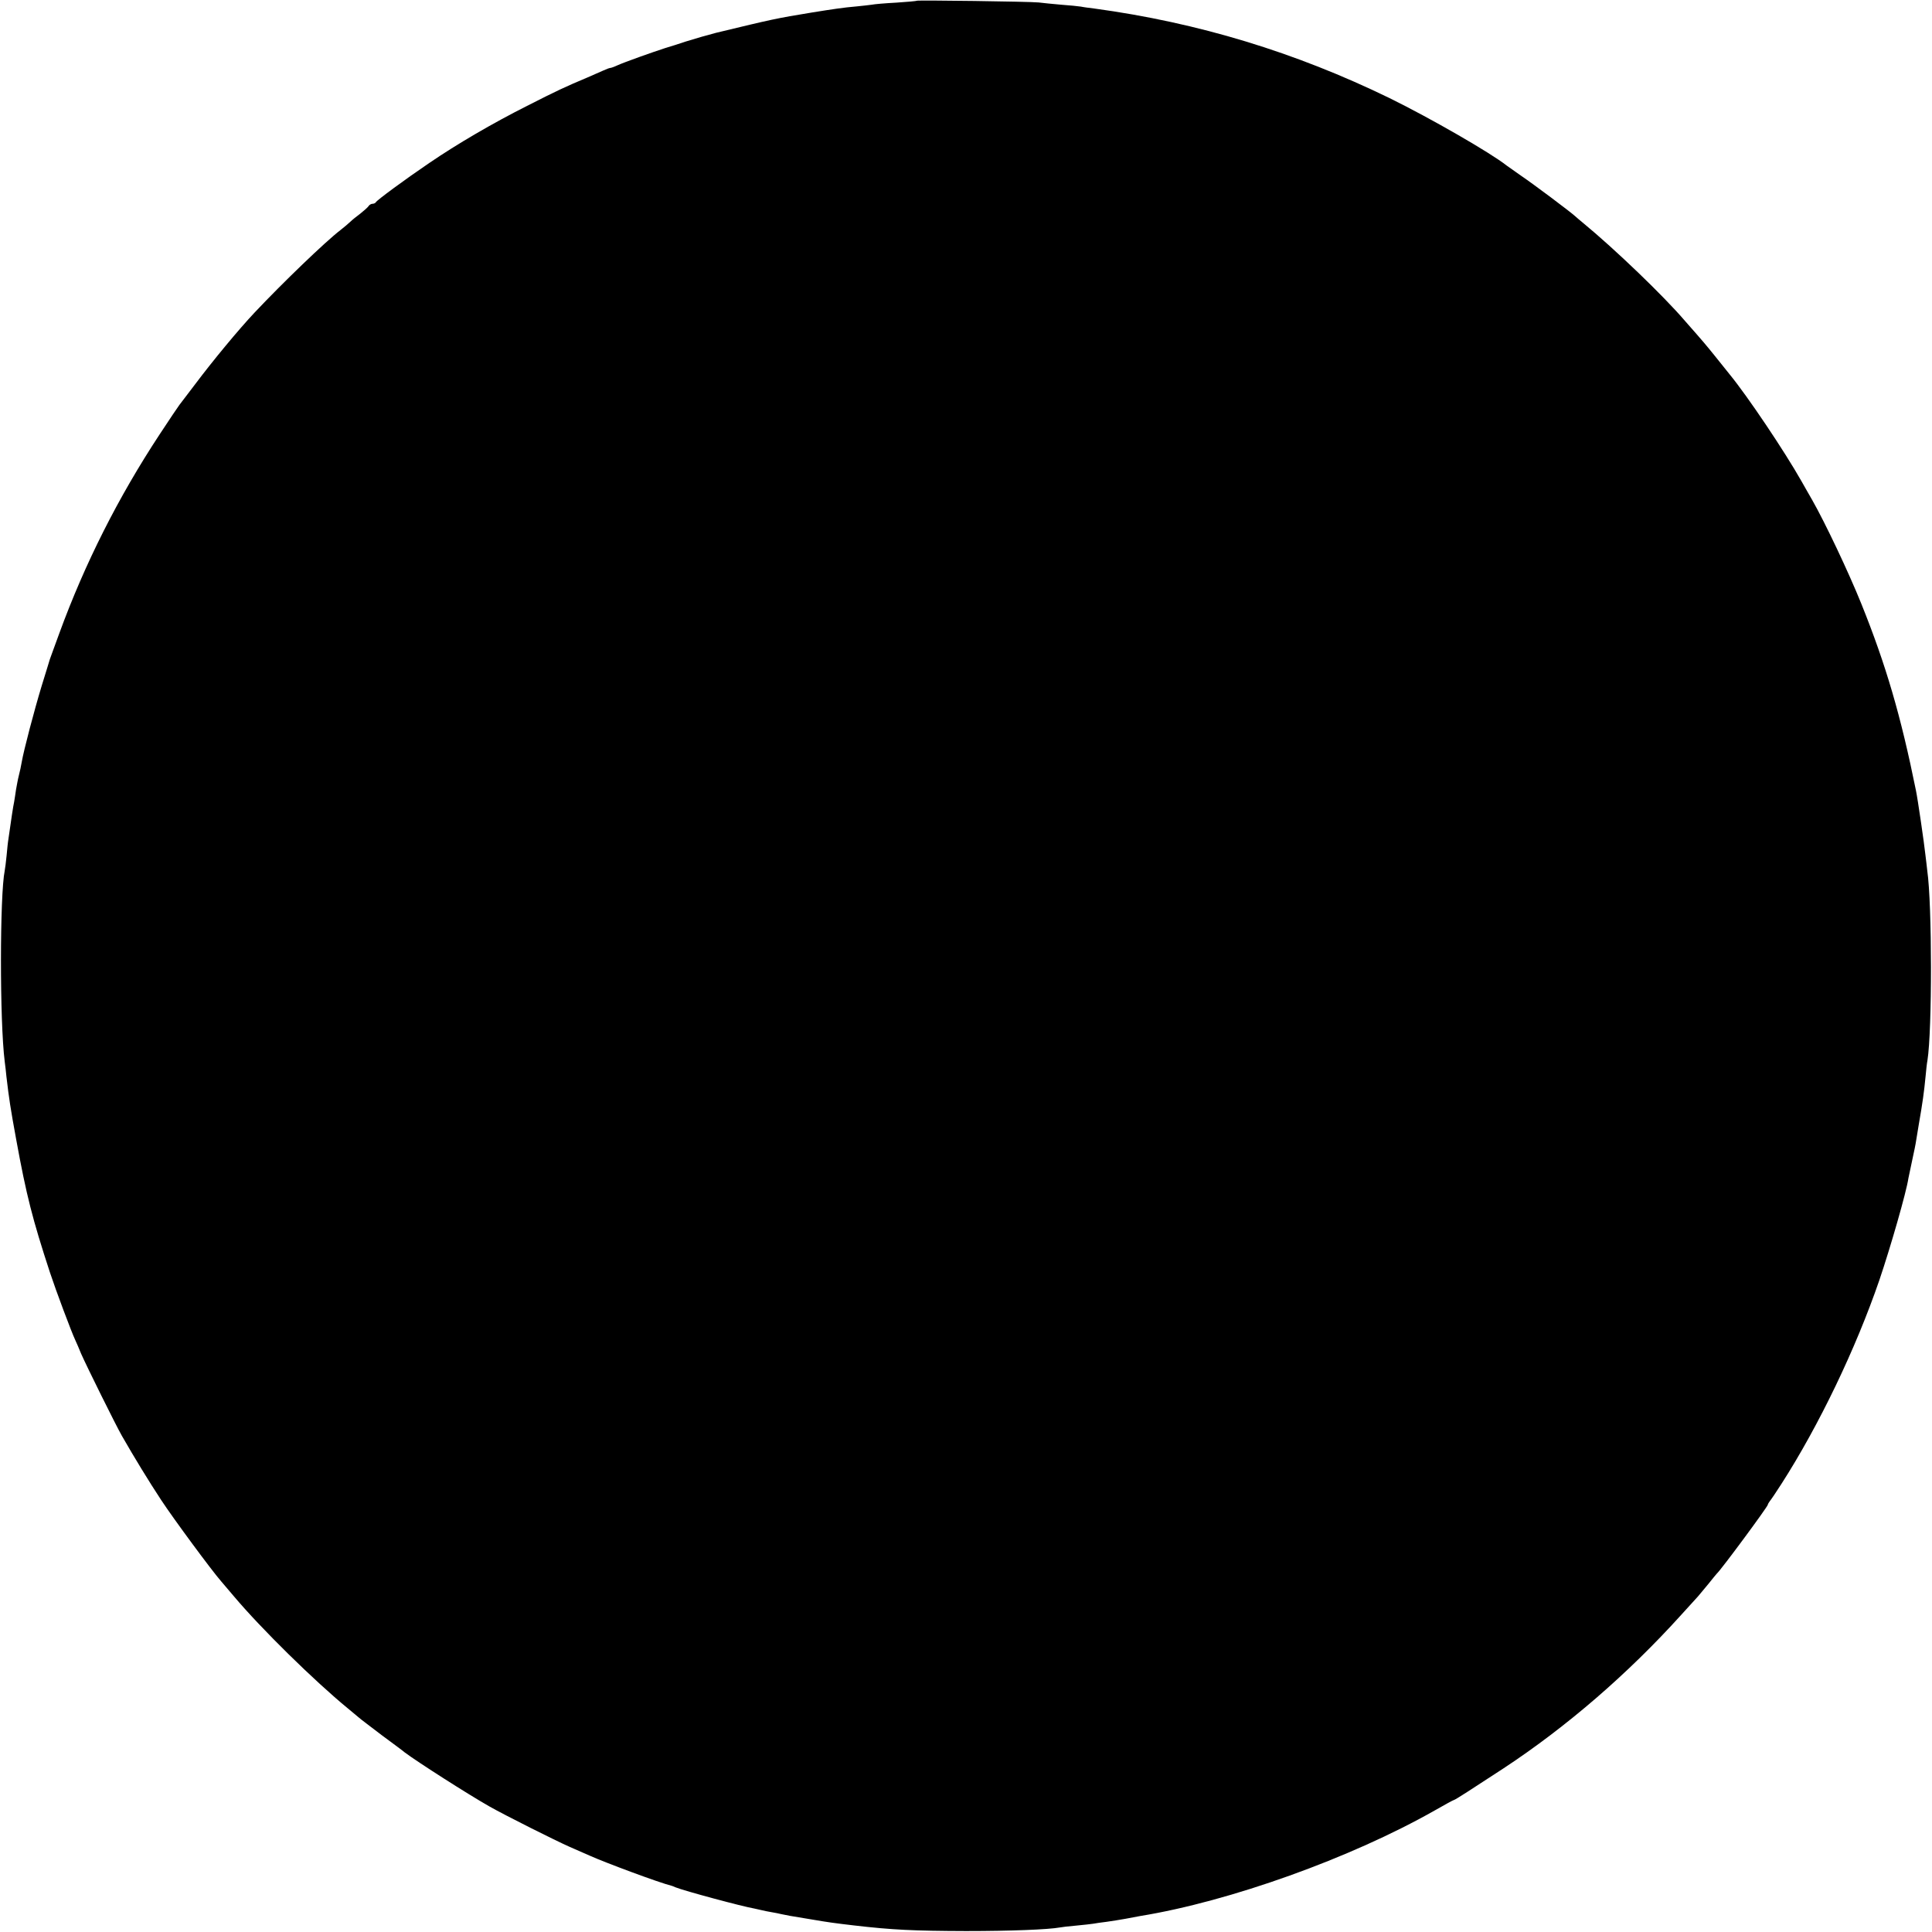 <?xml version="1.0" standalone="no"?>
<!DOCTYPE svg PUBLIC "-//W3C//DTD SVG 20010904//EN"
 "http://www.w3.org/TR/2001/REC-SVG-20010904/DTD/svg10.dtd">
<svg version="1.0" xmlns="http://www.w3.org/2000/svg"
 width="1024pt" height="1024pt" viewBox="0 0 1024 1024"
 preserveAspectRatio="xMidYMid meet">
<g transform="translate(0,1024) scale(0.1,-0.1)"
fill="#000000" stroke="none">
<path d="M4858 10236 c-1 -2 -50 -6 -108 -10 -58 -3 -116 -8 -130 -11 -14 -2
-50 -6 -80 -9 -70 -6 -123 -14 -235 -32 -195 -32 -207 -35 -510 -108 -39 -10
-109 -30 -160 -46 -33 -11 -82 -27 -110 -35 -71 -23 -214 -74 -252 -91 -17 -8
-34 -14 -38 -14 -4 0 -21 -6 -38 -14 -18 -8 -54 -24 -82 -36 -121 -51 -160
-69 -321 -151 -181 -91 -371 -202 -519 -303 -124 -84 -279 -198 -283 -208 -2
-4 -10 -8 -17 -8 -8 0 -18 -6 -22 -13 -4 -6 -24 -24 -43 -39 -19 -14 -44 -34
-55 -45 -11 -10 -33 -29 -50 -42 -82 -63 -309 -282 -455 -437 -84 -89 -223
-257 -316 -381 -41 -54 -78 -103 -83 -109 -5 -6 -52 -76 -104 -155 -220 -334
-397 -685 -532 -1054 -20 -55 -39 -107 -42 -115 -3 -8 -7 -19 -9 -25 -1 -5
-21 -68 -43 -140 -40 -132 -95 -341 -106 -405 -3 -19 -10 -51 -15 -70 -5 -19
-11 -53 -15 -75 -3 -23 -8 -52 -10 -65 -5 -22 -16 -95 -30 -195 -3 -16 -7 -57
-10 -90 -3 -33 -8 -69 -10 -80 -26 -127 -27 -797 0 -1011 3 -22 7 -57 9 -79
14 -119 21 -166 52 -335 54 -296 86 -421 179 -705 31 -94 114 -316 135 -360 5
-11 19 -42 30 -70 30 -68 184 -379 216 -435 64 -112 144 -243 208 -340 65 -99
268 -374 318 -431 13 -15 43 -51 68 -80 145 -172 427 -449 604 -594 27 -22 54
-45 60 -50 6 -6 61 -47 121 -93 61 -45 115 -85 120 -90 68 -51 337 -223 450
-287 85 -48 346 -179 425 -214 41 -18 89 -39 105 -46 82 -37 372 -145 435
-160 3 -1 12 -4 20 -8 47 -19 355 -102 420 -113 14 -3 32 -7 40 -9 8 -2 31 -7
50 -10 19 -3 42 -8 50 -10 8 -2 29 -6 45 -9 17 -3 71 -12 120 -20 88 -15 118
-19 220 -31 206 -24 316 -29 595 -30 238 0 436 8 497 19 10 2 50 7 88 10 39 4
80 8 90 10 11 2 43 7 70 10 28 4 73 11 100 16 28 5 64 12 80 15 473 77 1115
307 1559 559 54 31 100 56 103 56 5 0 92 56 263 168 334 220 659 501 940 812
41 45 82 90 90 99 8 9 33 39 55 66 22 28 42 52 45 55 24 22 270 355 270 365 0
3 5 11 10 18 6 7 34 48 62 92 199 310 394 716 519 1080 60 177 143 466 154
540 2 11 11 54 20 95 9 41 19 89 21 105 3 17 9 55 14 85 20 114 28 172 36 255
3 33 7 71 10 85 25 158 25 824 -1 1005 -2 17 -6 55 -10 85 -6 58 -41 298 -50
340 -80 396 -159 666 -290 991 -67 166 -192 430 -260 549 -21 36 -46 81 -57
100 -90 159 -285 449 -379 564 -5 6 -42 52 -81 101 -40 50 -82 99 -93 111 -11
12 -40 45 -65 74 -112 131 -370 379 -540 519 -14 11 -32 27 -40 34 -26 24
-222 171 -290 217 -36 25 -69 49 -75 53 -83 66 -402 250 -620 357 -499 243
-1014 400 -1566 475 -25 3 -57 7 -70 10 -13 2 -60 7 -104 10 -44 4 -98 9 -120
12 -47 5 -642 13 -647 9z"/>
</g>
</svg>
